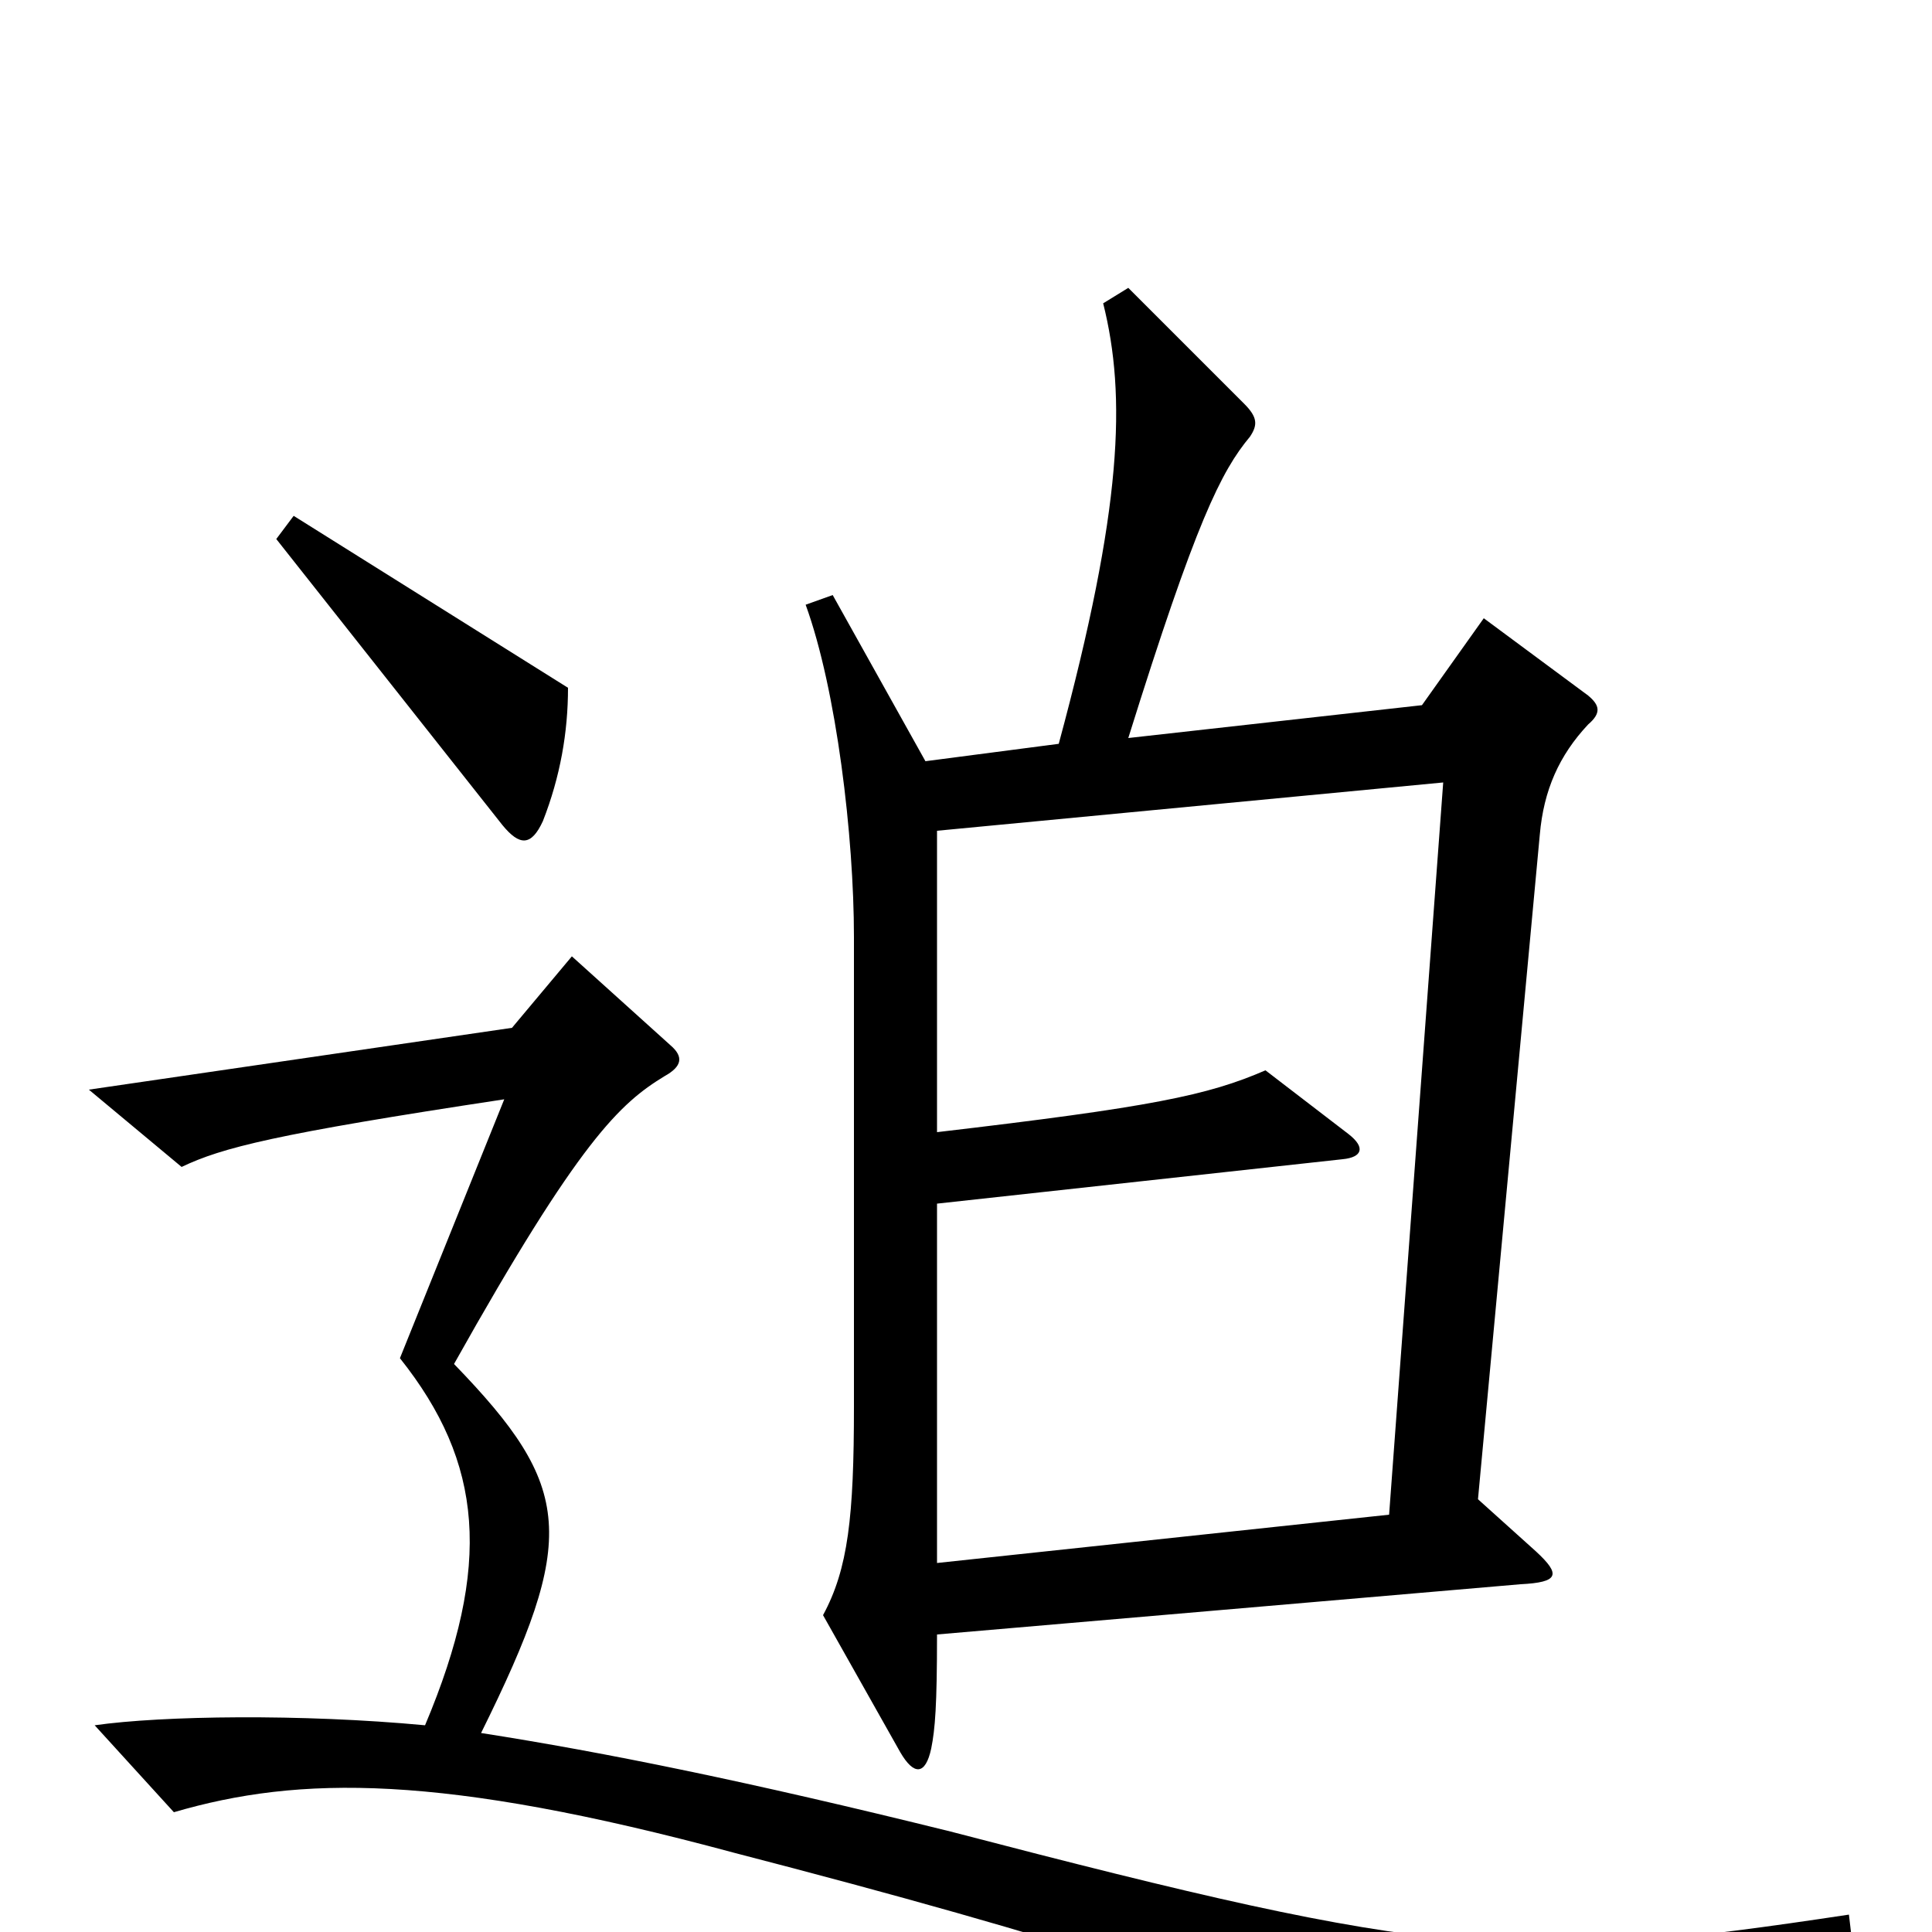 <svg xmlns="http://www.w3.org/2000/svg" viewBox="0 -1000 1000 1000">
	<path fill="#000000" d="M294 -644L152 -733L143 -721L260 -573C269 -562 275 -562 281 -575C290 -598 294 -621 294 -644ZM822 -625C829 -631 828 -635 822 -640L768 -680L736 -635L584 -618C619 -730 632 -756 647 -774C651 -780 651 -784 644 -791L584 -851L571 -843C583 -795 581 -737 548 -615L479 -606L431 -692L417 -687C433 -643 442 -567 442 -515V-272C442 -215 439 -188 426 -164L466 -93C473 -81 479 -81 482 -95C484 -105 485 -117 485 -154L787 -180C807 -181 808 -185 795 -197L765 -224L797 -568C799 -591 807 -609 822 -625ZM959 8L957 -9C785 17 745 14 492 -52C387 -78 313 -93 249 -103C299 -204 297 -230 235 -294C300 -410 321 -429 344 -443C353 -448 354 -453 347 -459L296 -505L265 -468L46 -436L94 -396C115 -406 142 -413 261 -431L207 -297C250 -243 255 -190 220 -107C156 -113 84 -112 49 -107L90 -62C155 -81 228 -82 380 -41C550 3 645 34 762 81ZM747 -595L719 -216L485 -191V-377L695 -400C705 -401 707 -406 698 -413L655 -446C625 -433 596 -427 485 -414V-570Z"/>
</svg>
